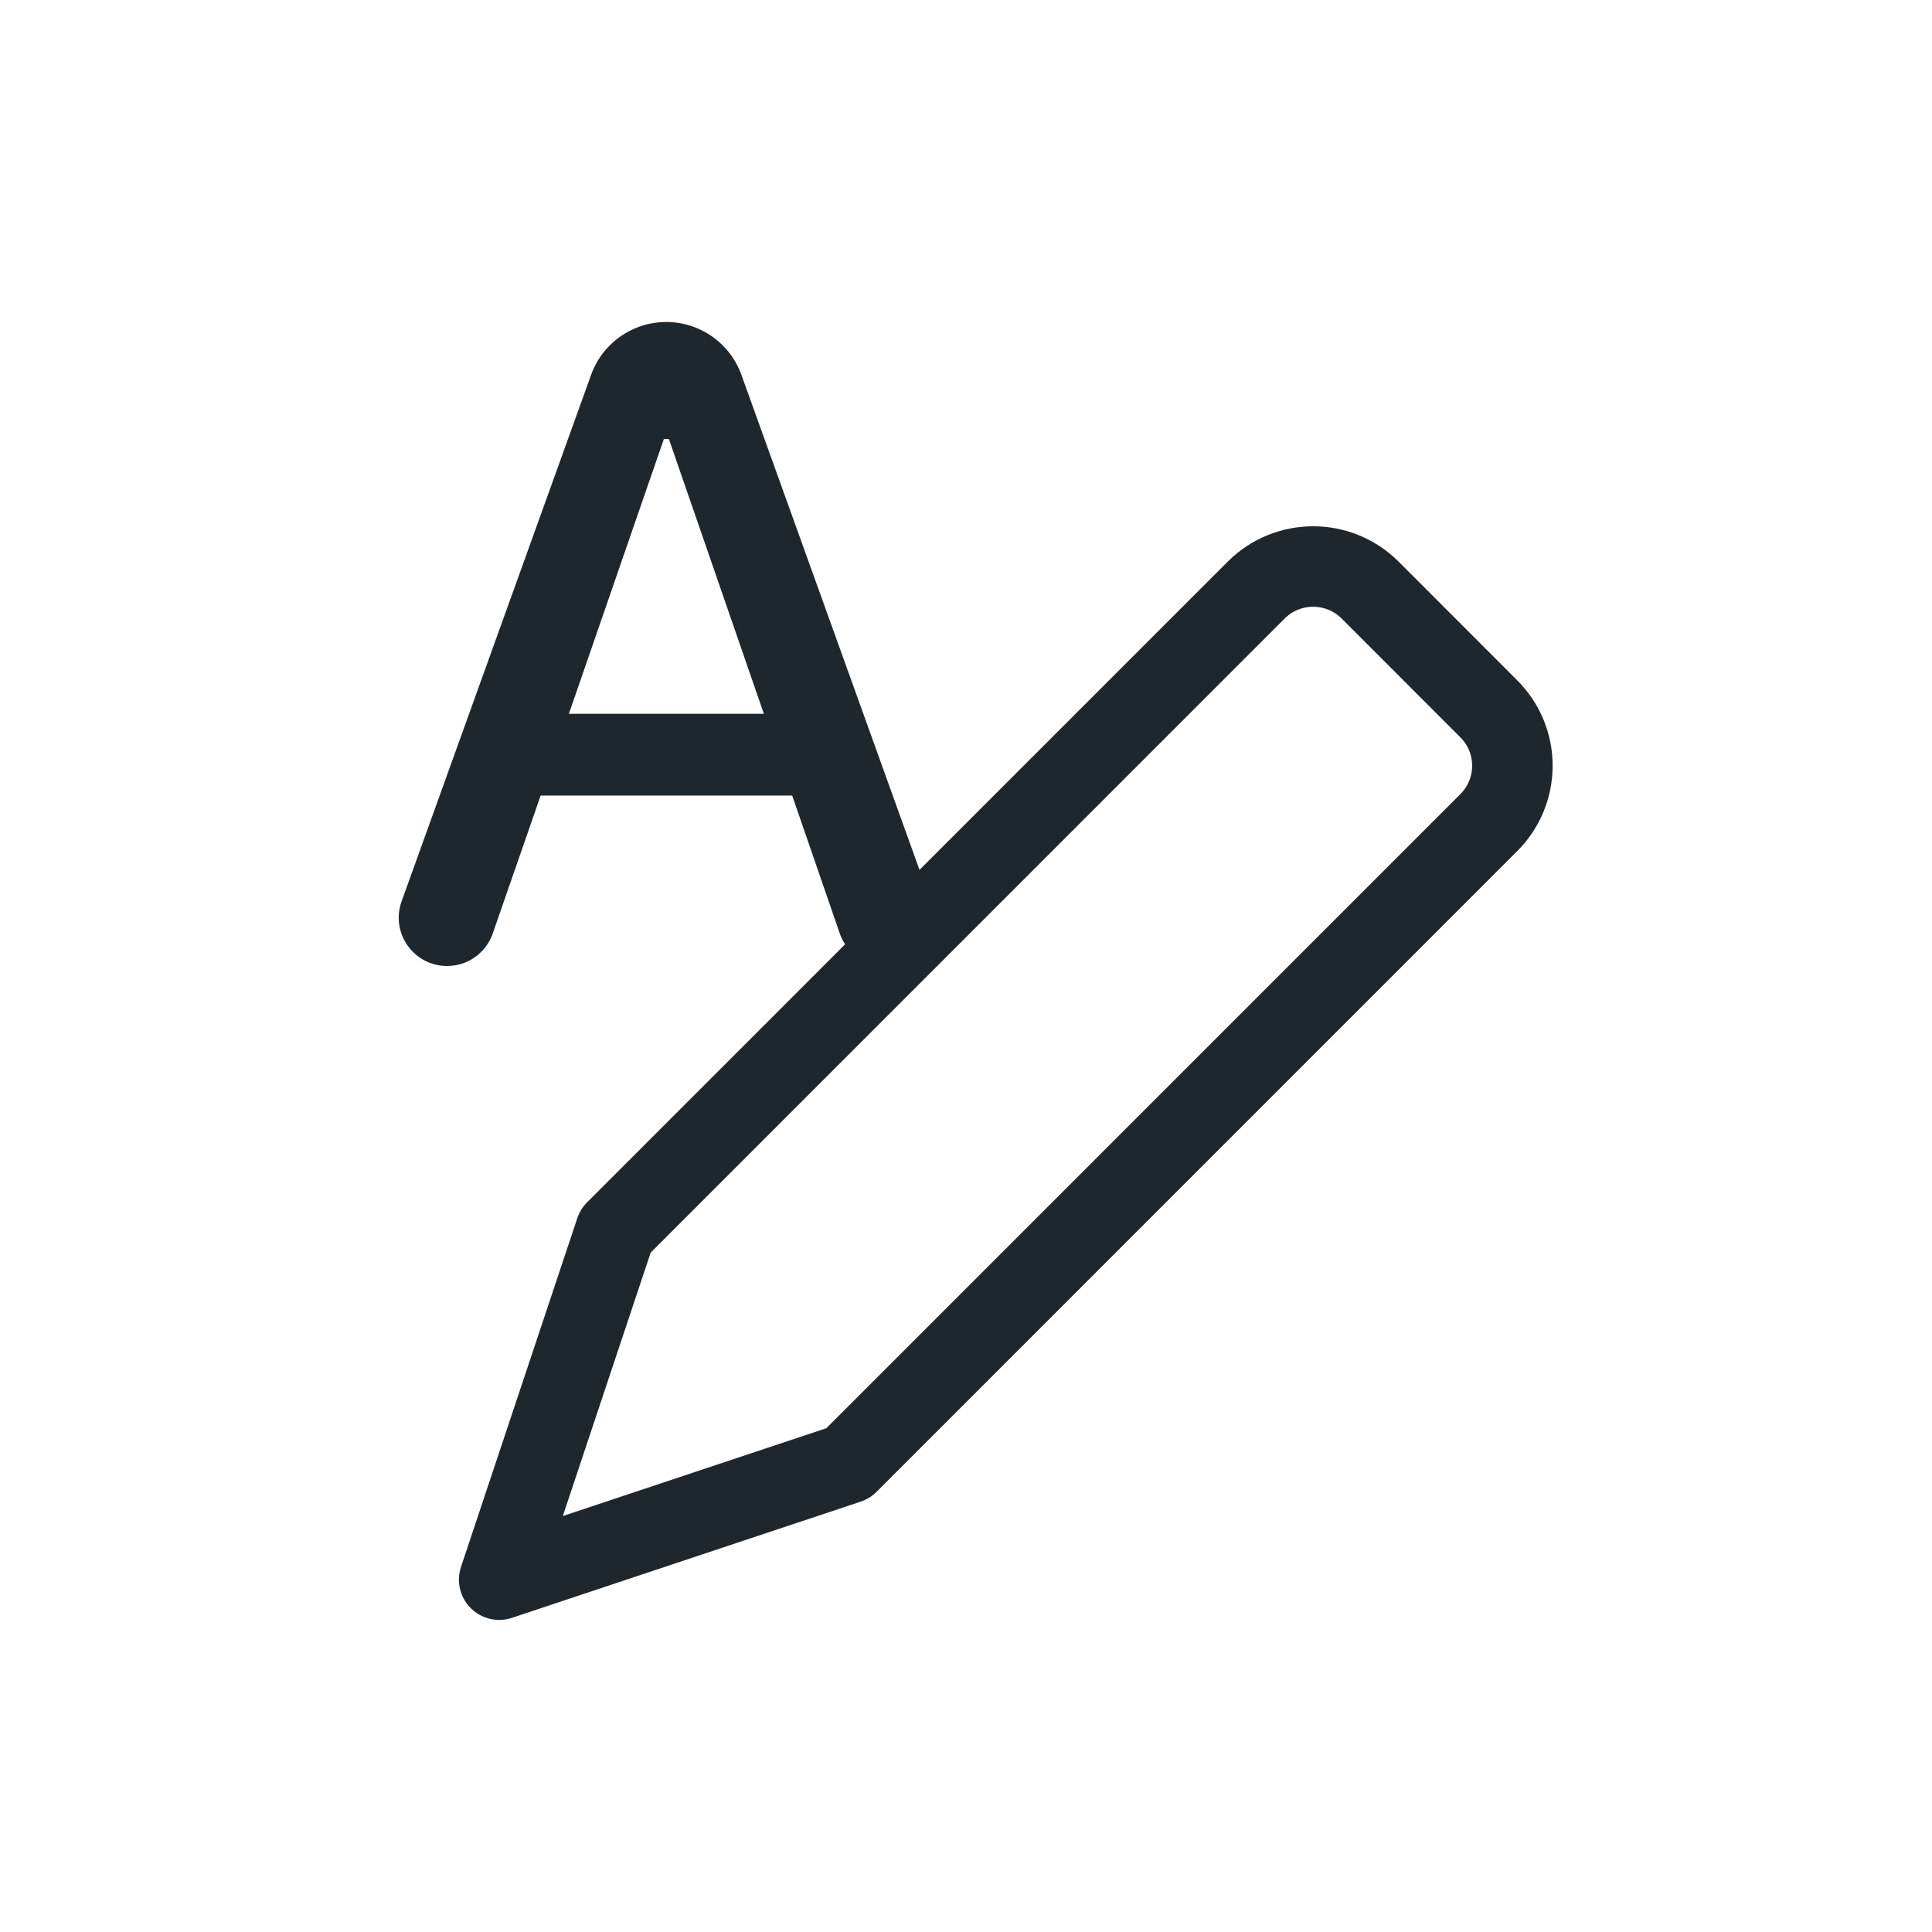 <svg width="24" height="24" viewBox="0 0 24 24" fill="none" xmlns="http://www.w3.org/2000/svg">
<path fill-rule="evenodd" clip-rule="evenodd" d="M15.605 7.33C15.996 6.94 16.629 6.94 17.02 7.33L18.494 8.805C18.885 9.195 18.885 9.829 18.494 10.219L10.535 18.179L6.201 19.623L7.646 15.29L15.605 7.33Z" stroke="#1F272E" stroke-linecap="round" stroke-linejoin="round"/>
<path d="M5.554 12C5.81 12 6.037 11.838 6.121 11.596L6.716 9.883H9.841L10.432 11.596C10.515 11.838 10.743 12 10.999 12C11.414 12 11.704 11.588 11.563 11.197L9.21 4.656C9.068 4.262 8.695 4 8.276 4C7.858 4 7.484 4.262 7.343 4.656L4.989 11.196C4.848 11.588 5.138 12 5.554 12ZM7.067 8.867L8.247 5.453H8.309L9.489 8.867H7.067Z" fill="#1F272E"/>
</svg>
